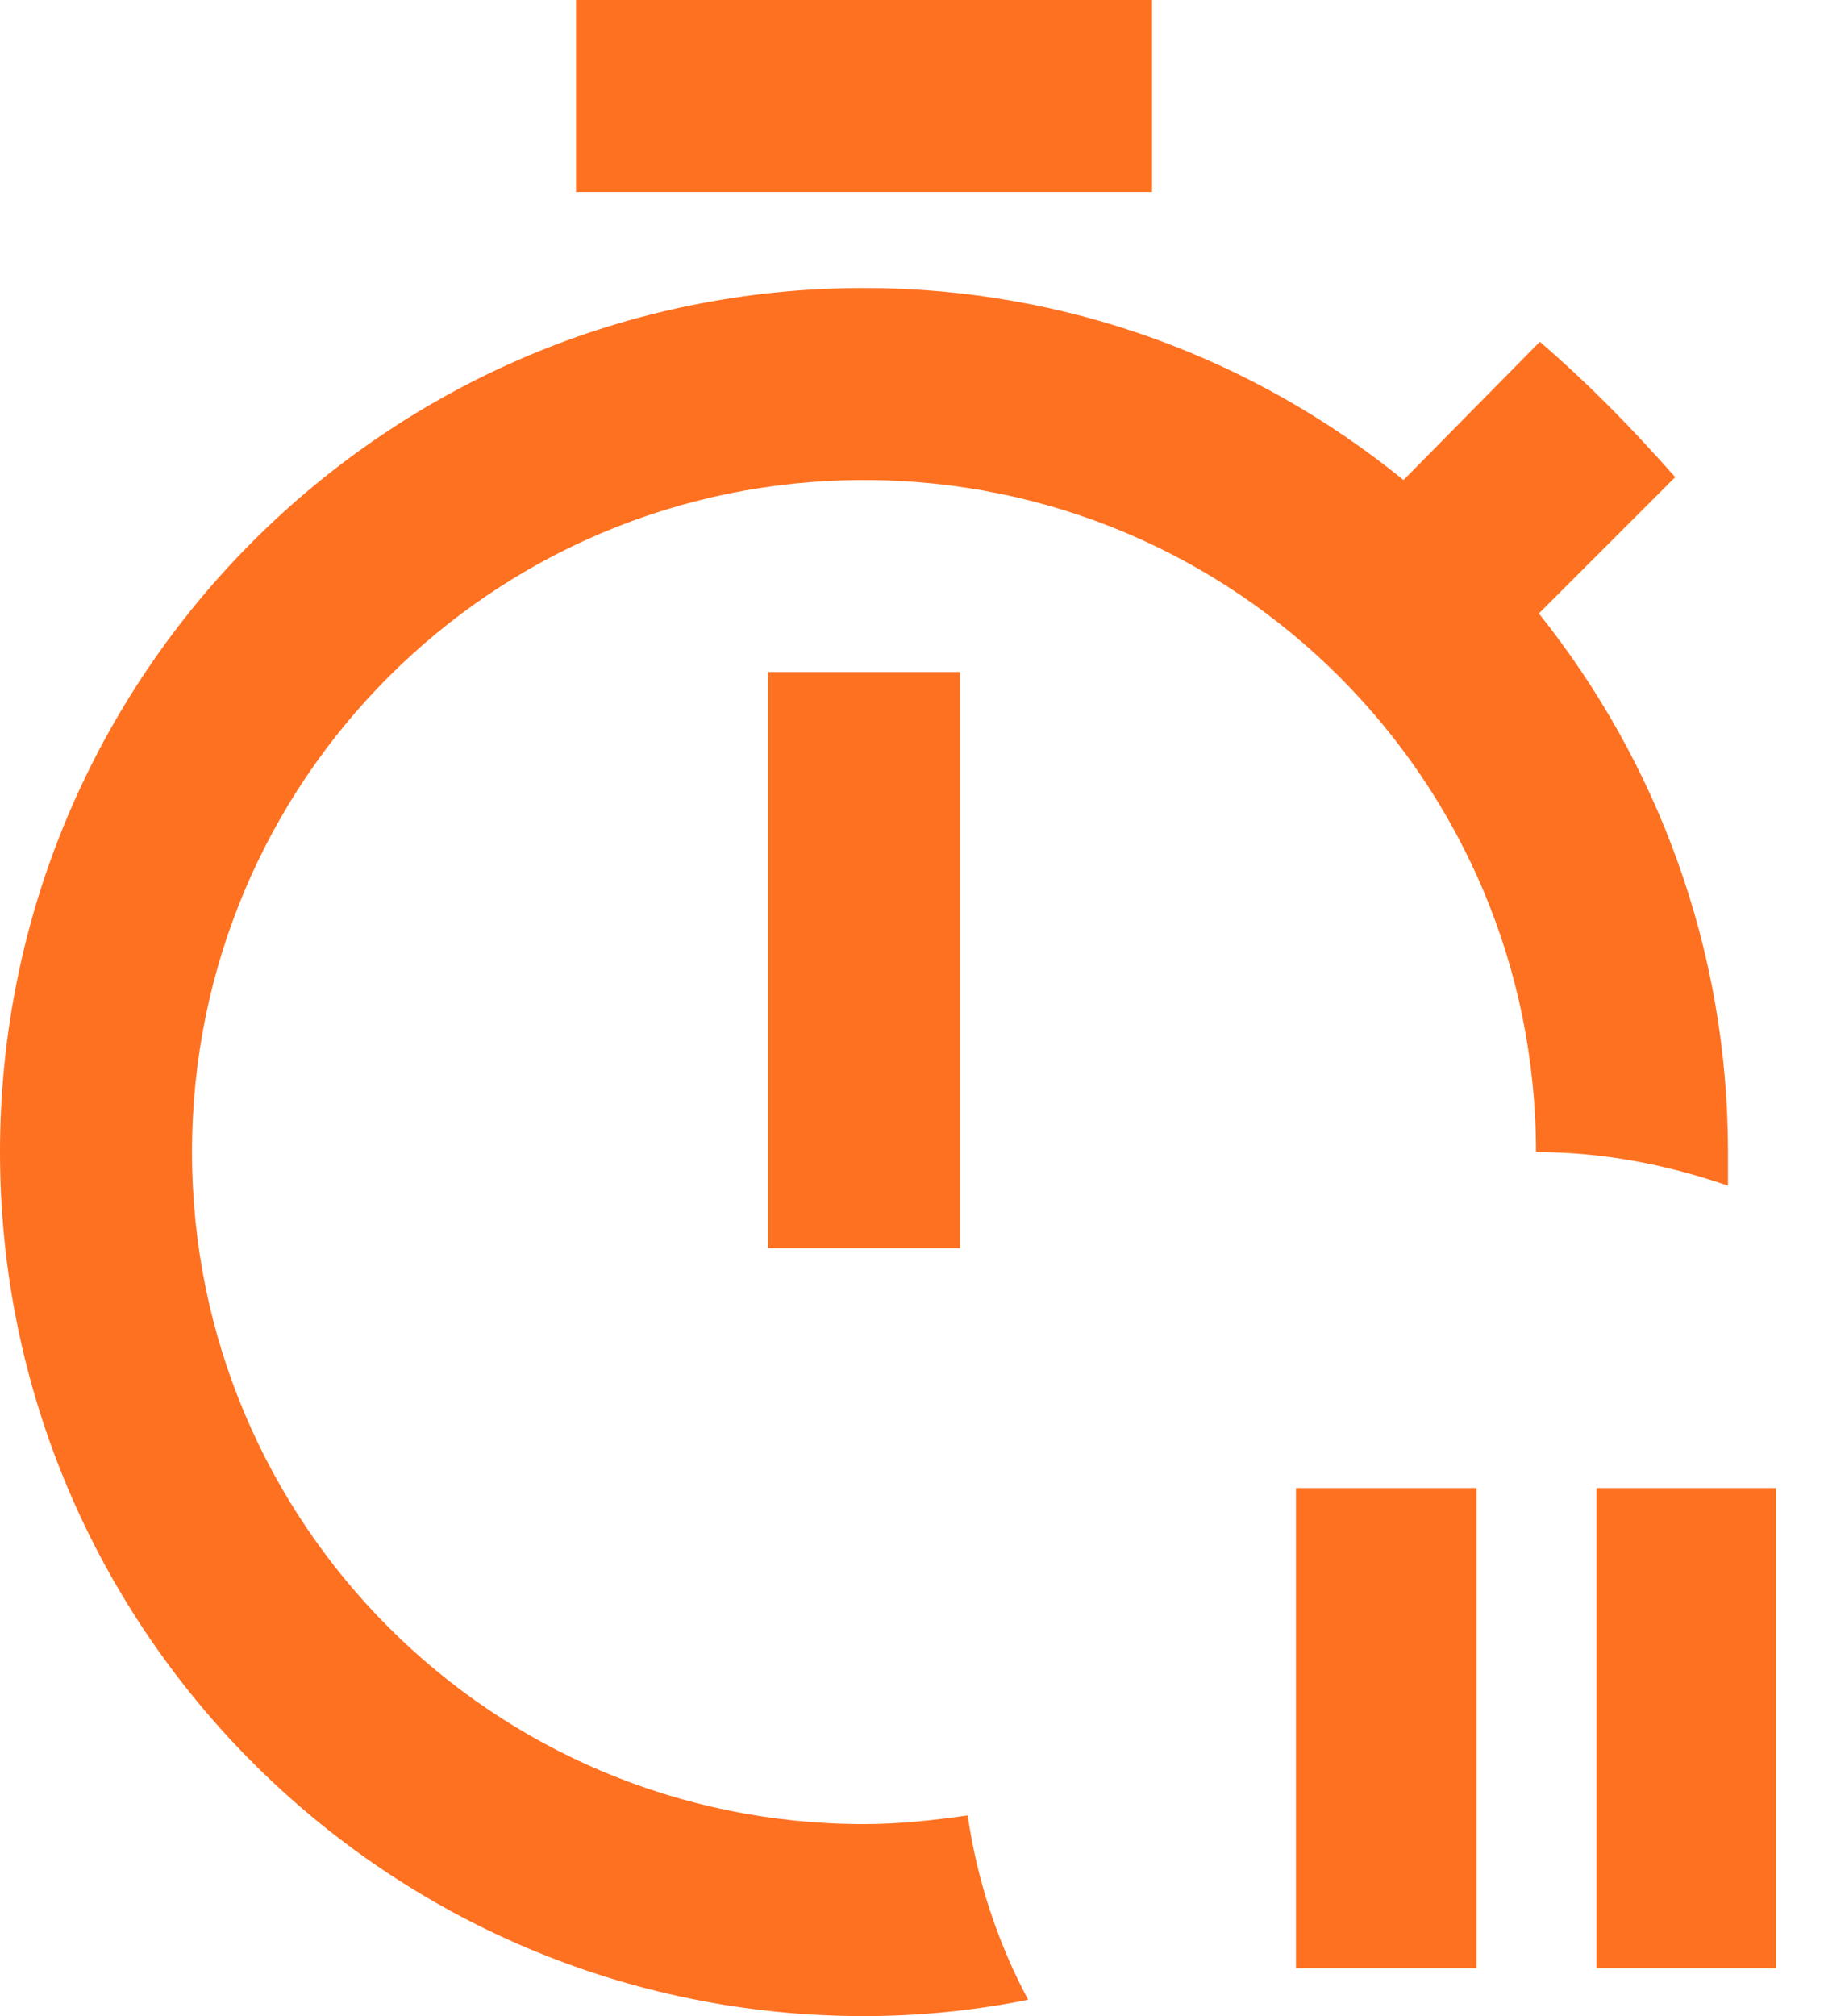 <svg width="19" height="21" viewBox="0 0 19 21" fill="none" color="#FE7121" xmlns="http://www.w3.org/2000/svg">
<path d="M18 12.35C17.36 12.13 16.7 12 16 12C16 8.13 12.87 5 9 5C5.13 5 2 8.13 2 12C2 15.87 5.13 19 9 19C9.37 19 9.72 18.96 10.08 18.91C10.18 19.6 10.4 20.25 10.71 20.83C10.16 20.94 9.59 21 9 21C4.03 21 0 16.97 0 12C0 7.03 4.03 3 9 3C11.12 3 13.07 3.74 14.62 5L16.04 3.56C16.55 4 17 4.46 17.45 4.97L16.03 6.39C17.26 7.93 18 9.88 18 12C18 12.12 18 12.23 18 12.35ZM8 13H10V7H8V13ZM12 0H6V2H12V0ZM16.63 15.5V20.5H18.5V15.5H16.63ZM13.5 20.5H15.38V15.5H13.5V20.5Z" fill="currentColor"/>
</svg>
